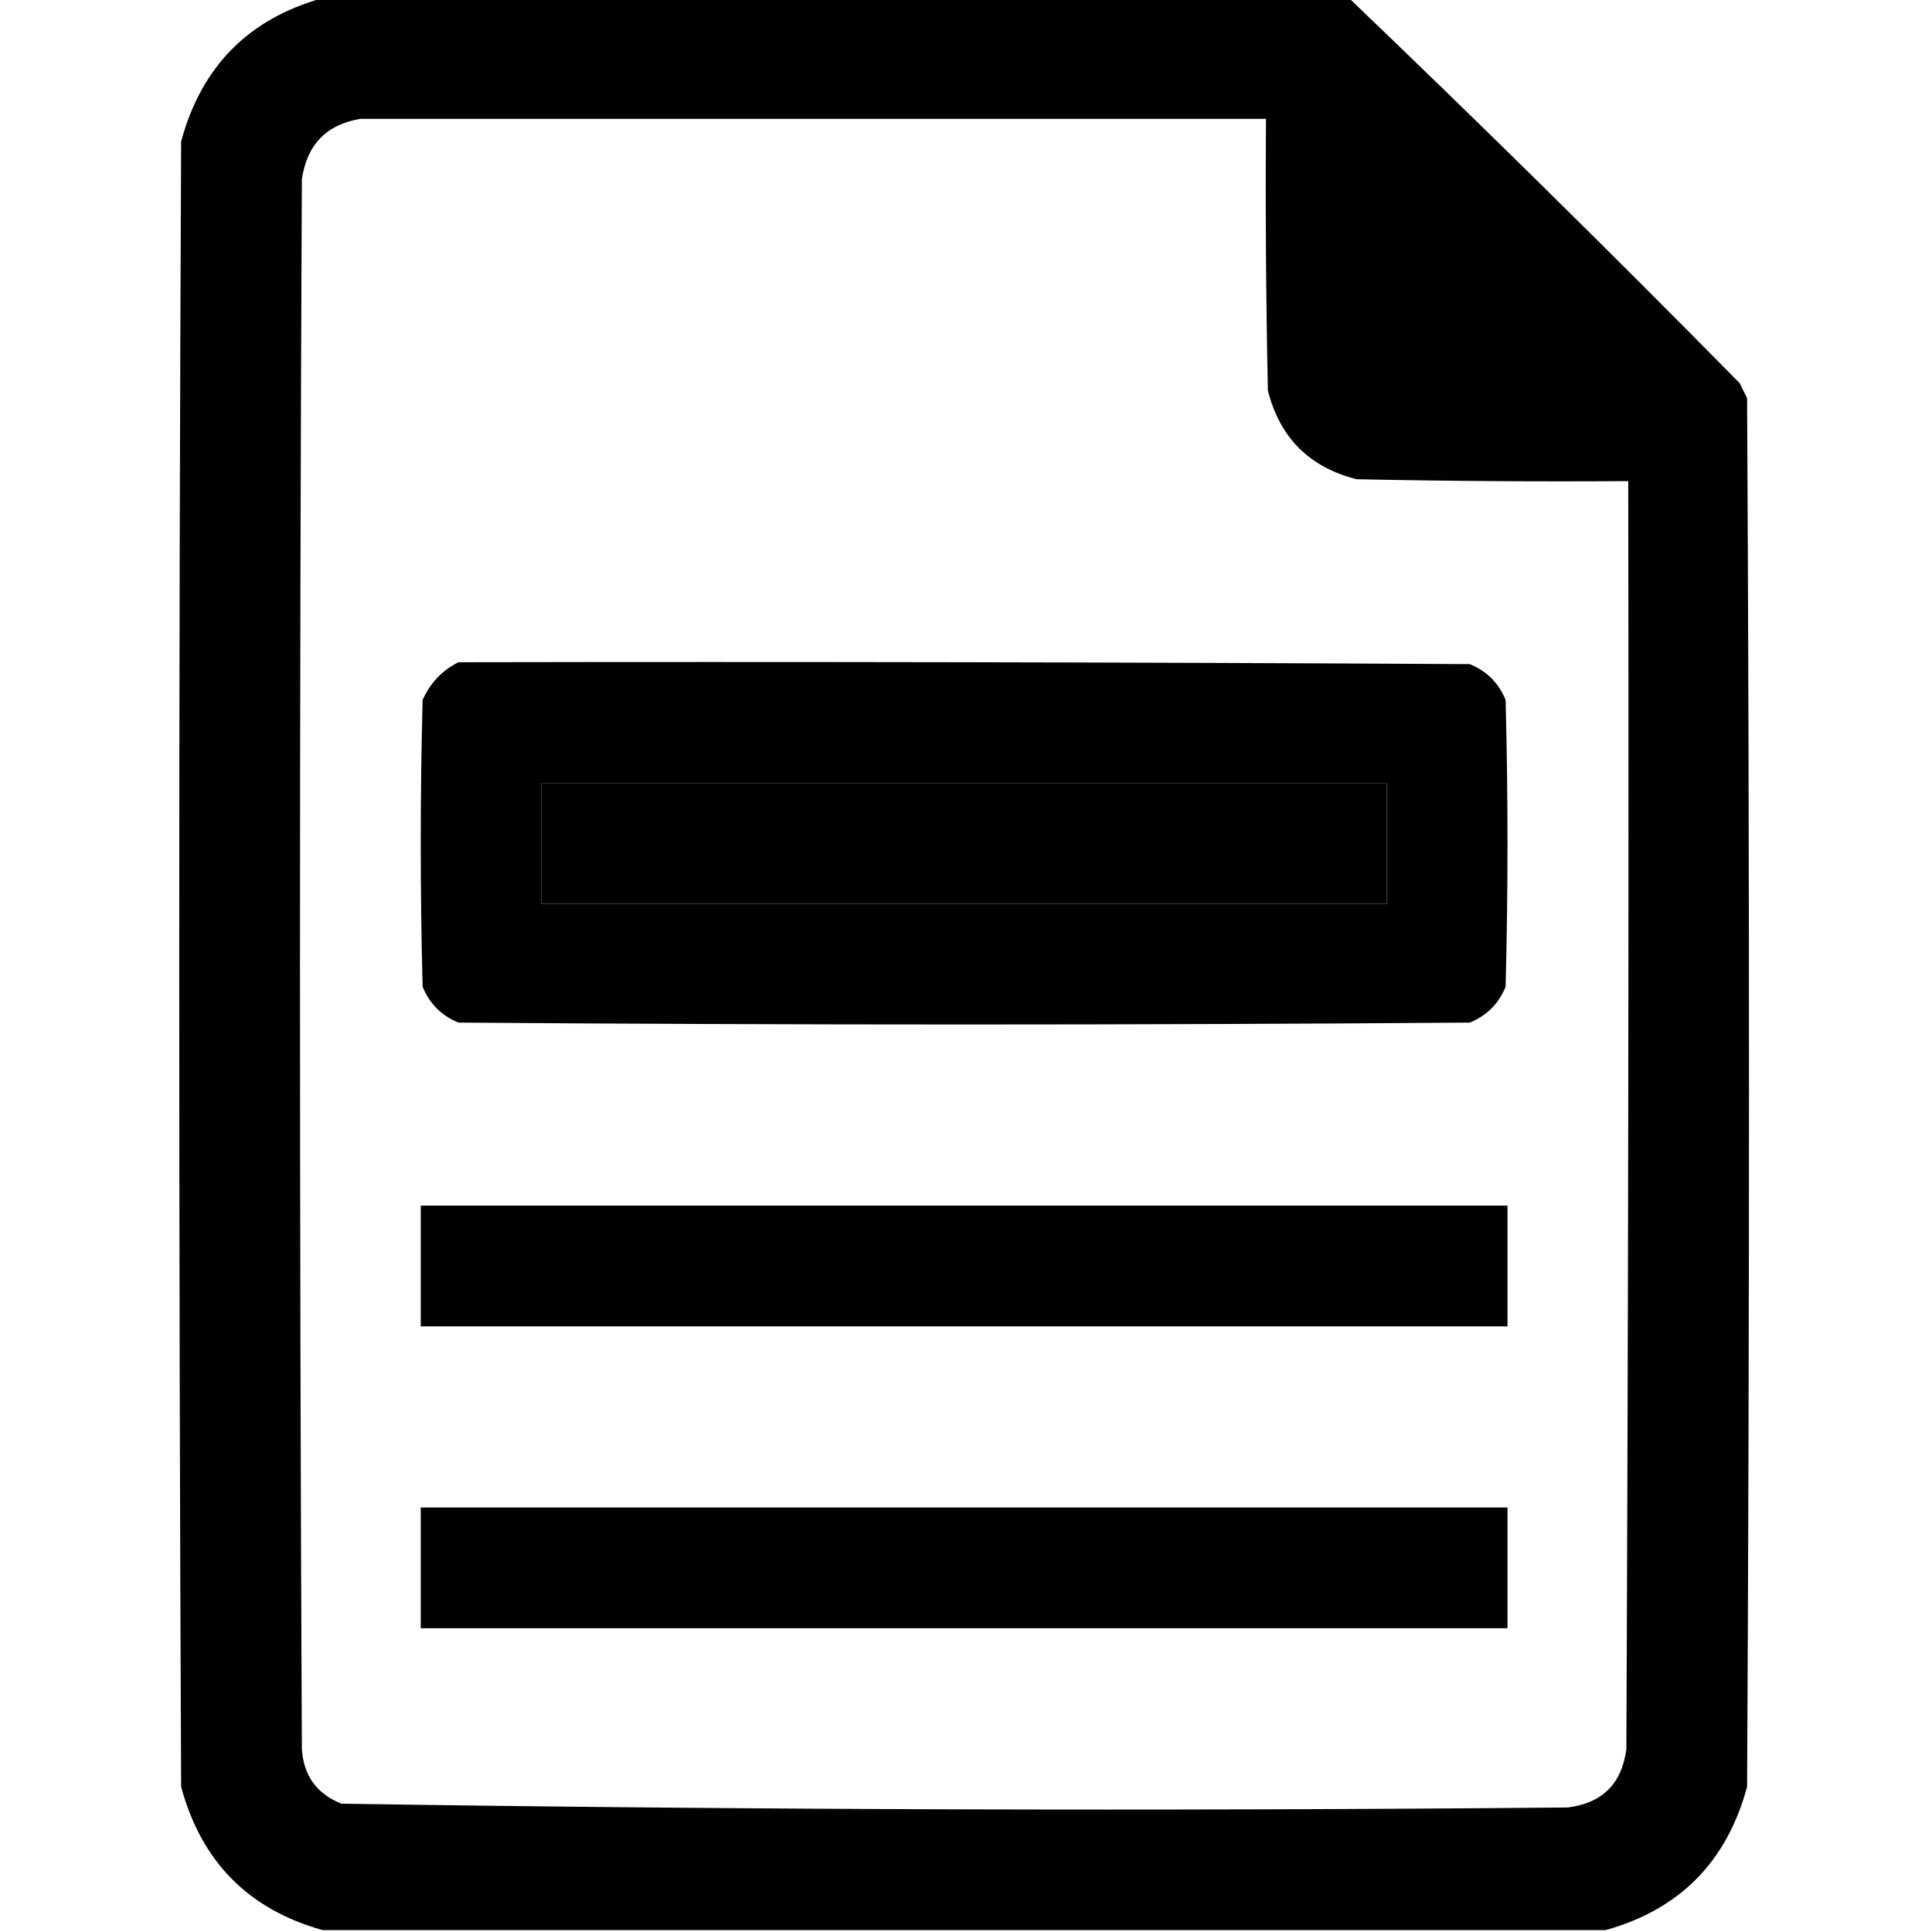 <?xml version="1.0" encoding="UTF-8"?>
<!DOCTYPE svg PUBLIC "-//W3C//DTD SVG 1.1//EN" "http://www.w3.org/Graphics/SVG/1.1/DTD/svg11.dtd">
<svg xmlns="http://www.w3.org/2000/svg" version="1.1" width="512px" height="512px" style="shape-rendering:geometricPrecision; text-rendering:geometricPrecision; image-rendering:optimizeQuality; fill-rule:evenodd; clip-rule:evenodd" xmlns:xlink="http://www.w3.org/1999/xlink">
<g><path style="opacity:0.995" fill="#000000" d="M 85.5,-0.5 C 176.167,-0.5 266.833,-0.5 357.5,-0.5C 392.41,32.909 426.91,66.909 461,101.5C 461.667,102.833 462.333,104.167 463,105.5C 463.667,228.167 463.667,350.833 463,473.5C 457.651,493.348 445.151,506.015 425.5,511.5C 312.167,511.5 198.833,511.5 85.5,511.5C 65.849,506.015 53.349,493.348 48,473.5C 47.333,328.167 47.333,182.833 48,37.5C 53.349,17.652 65.849,4.985 85.5,-0.5 Z M 95.5,31.5 C 175.5,31.5 255.5,31.5 335.5,31.5C 335.333,55.502 335.5,79.502 336,103.5C 339.167,116 347,123.833 359.5,127C 383.498,127.5 407.498,127.667 431.5,127.5C 431.667,239.5 431.5,351.5 431,463.5C 429.833,472.667 424.667,477.833 415.5,479C 307.132,479.989 198.798,479.656 90.5,478C 83.947,475.399 80.447,470.566 80,463.5C 79.333,324.833 79.333,186.167 80,47.5C 81.346,38.322 86.513,32.989 95.5,31.5 Z M 143.5,207.5 C 218.167,207.5 292.833,207.5 367.5,207.5C 367.5,218.167 367.5,228.833 367.5,239.5C 292.833,239.5 218.167,239.5 143.5,239.5C 143.5,228.833 143.5,218.167 143.5,207.5 Z"/></g>
<g><path style="opacity:0.997" fill="#000000" d="M 121.5,175.5 C 210.834,175.333 300.167,175.5 389.5,176C 394,177.833 397.167,181 399,185.5C 399.667,210.833 399.667,236.167 399,261.5C 397.167,266 394,269.167 389.5,271C 300.167,271.667 210.833,271.667 121.5,271C 117,269.167 113.833,266 112,261.5C 111.333,236.167 111.333,210.833 112,185.5C 114.022,180.98 117.189,177.647 121.5,175.5 Z M 143.5,207.5 C 143.5,218.167 143.5,228.833 143.5,239.5C 218.167,239.5 292.833,239.5 367.5,239.5C 367.5,228.833 367.5,218.167 367.5,207.5C 292.833,207.5 218.167,207.5 143.5,207.5 Z"/></g>
<g><path style="opacity:1" fill="#000000" d="M 111.5,319.5 C 207.5,319.5 303.5,319.5 399.5,319.5C 399.5,330.167 399.5,340.833 399.5,351.5C 303.5,351.5 207.5,351.5 111.5,351.5C 111.5,340.833 111.5,330.167 111.5,319.5 Z"/></g>
<g><path style="opacity:1" fill="#000000" d="M 111.5,399.5 C 207.5,399.5 303.5,399.5 399.5,399.5C 399.5,410.167 399.5,420.833 399.5,431.5C 303.5,431.5 207.5,431.5 111.5,431.5C 111.5,420.833 111.5,410.167 111.5,399.5 Z"/></g>
</svg>
